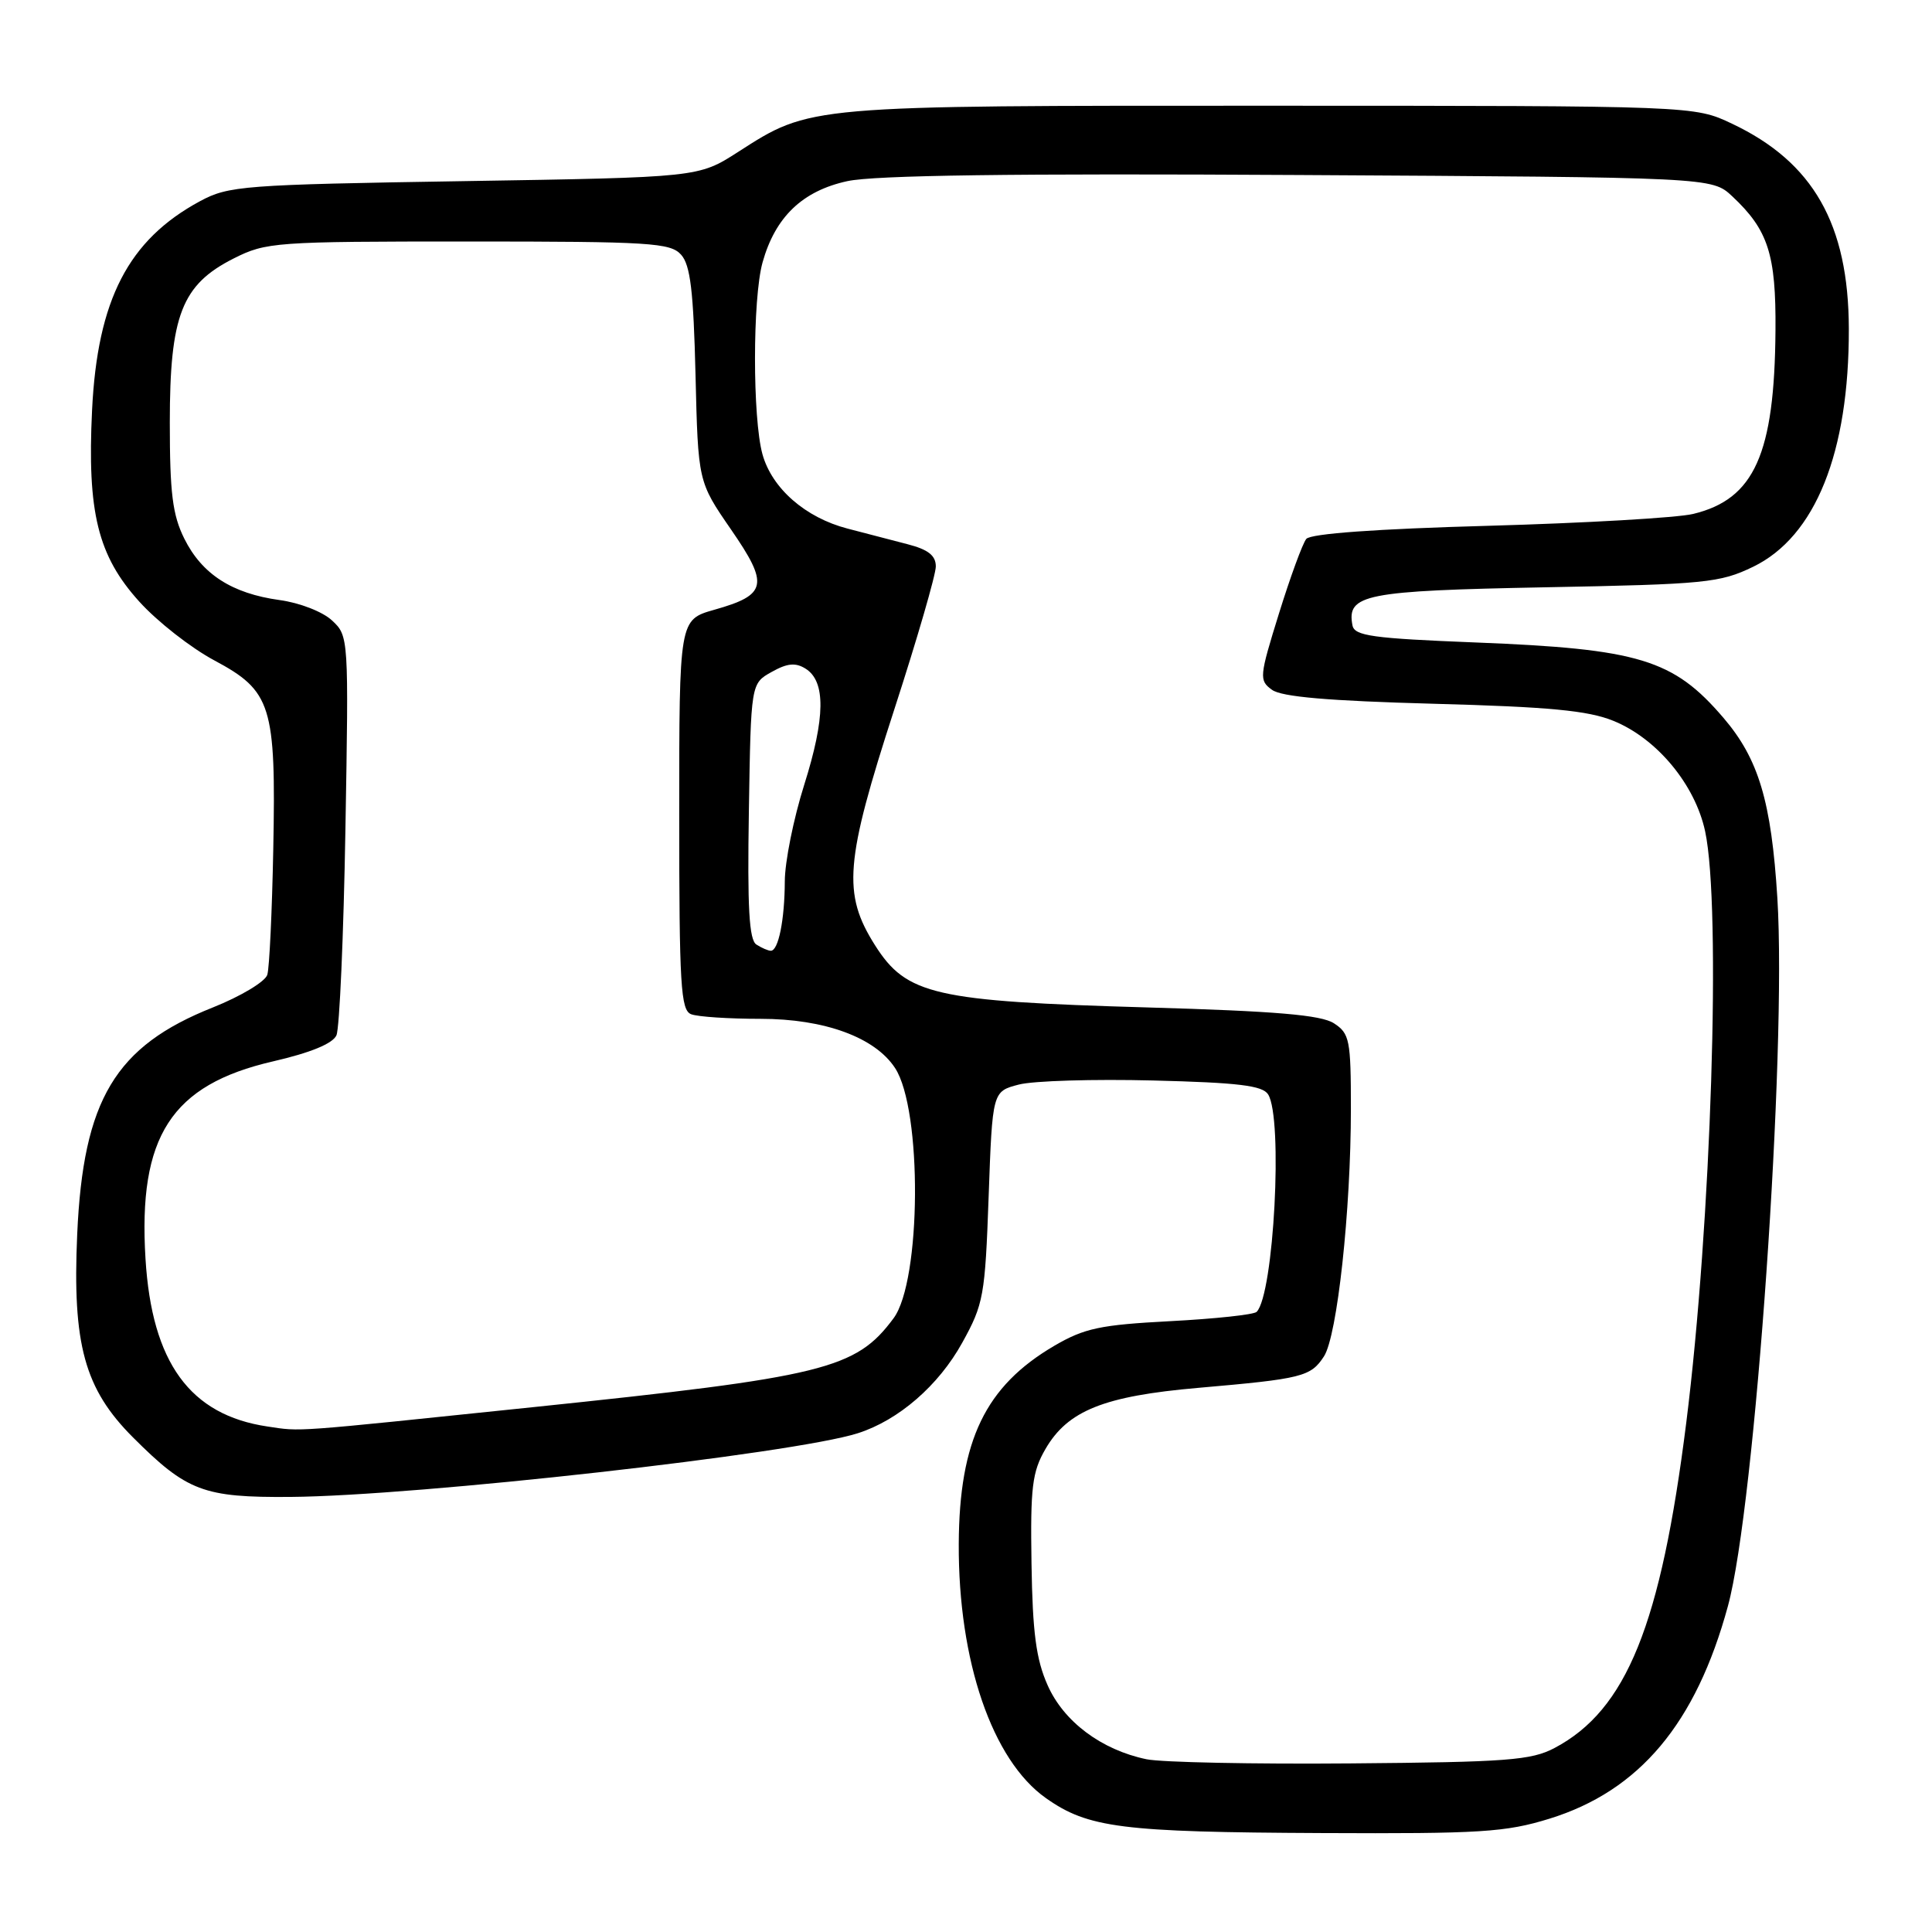 <?xml version="1.0" encoding="UTF-8" standalone="no"?>
<!DOCTYPE svg PUBLIC "-//W3C//DTD SVG 1.1//EN" "http://www.w3.org/Graphics/SVG/1.1/DTD/svg11.dtd" >
<svg xmlns="http://www.w3.org/2000/svg" xmlns:xlink="http://www.w3.org/1999/xlink" version="1.1" viewBox="0 0 256 256">
 <g >
 <path fill="currentColor"
d=" M 205.30 240.99 C 217.23 237.30 224.72 228.38 228.96 212.81 C 232.57 199.56 236.77 139.35 235.51 119.00 C 234.71 106.19 233.03 100.56 228.36 95.11 C 221.73 87.36 217.18 85.98 195.51 85.13 C 181.85 84.59 179.48 84.26 179.21 82.87 C 178.42 78.75 180.82 78.28 204.72 77.82 C 226.00 77.42 227.89 77.23 232.30 75.10 C 240.55 71.10 245.02 59.99 244.98 43.54 C 244.94 29.70 240.26 21.48 229.50 16.39 C 224.50 14.02 224.50 14.02 168.41 14.01 C 106.75 14.00 107.44 13.94 97.76 20.16 C 92.55 23.50 92.55 23.50 61.53 24.00 C 32.16 24.47 30.29 24.62 26.50 26.66 C 17.01 31.78 12.91 39.72 12.20 54.34 C 11.54 67.88 12.96 73.64 18.45 79.71 C 20.83 82.35 25.30 85.85 28.39 87.50 C 35.98 91.56 36.58 93.46 36.21 112.50 C 36.05 120.75 35.70 128.25 35.42 129.16 C 35.15 130.07 31.90 132.02 28.21 133.49 C 15.26 138.63 11.02 145.72 10.23 163.55 C 9.58 178.15 11.20 184.04 17.62 190.46 C 24.77 197.61 26.96 198.44 38.50 198.35 C 55.34 198.22 105.17 192.63 113.67 189.91 C 119.06 188.19 124.37 183.59 127.50 177.92 C 130.33 172.81 130.53 171.71 131.00 158.56 C 131.50 144.62 131.50 144.62 135.00 143.71 C 136.93 143.21 144.93 142.97 152.80 143.17 C 164.06 143.45 167.29 143.84 168.03 145.01 C 170.03 148.17 168.79 171.54 166.51 173.83 C 166.14 174.20 161.00 174.75 155.08 175.06 C 145.77 175.55 143.70 175.99 139.69 178.33 C 130.57 183.68 127.11 190.85 127.04 204.57 C 126.97 220.09 131.47 233.24 138.59 238.26 C 144.18 242.21 148.61 242.77 175.14 242.89 C 196.20 242.99 199.50 242.78 205.30 240.99 Z  M 151.92 233.11 C 145.94 231.87 140.94 228.12 138.81 223.29 C 137.29 219.88 136.82 216.32 136.68 207.20 C 136.52 197.06 136.77 195.03 138.53 192.00 C 141.48 186.91 146.27 184.99 158.75 183.90 C 172.55 182.70 173.68 182.42 175.43 179.73 C 177.19 177.03 179.00 160.42 179.00 146.92 C 179.00 137.78 178.83 136.94 176.75 135.59 C 175.04 134.49 169.10 133.98 152.00 133.49 C 123.82 132.68 120.12 131.83 115.95 125.26 C 111.61 118.41 111.95 114.19 118.50 94.00 C 121.53 84.67 124.00 76.15 124.00 75.06 C 124.00 73.61 123.00 72.82 120.25 72.11 C 118.19 71.57 114.61 70.64 112.30 70.04 C 106.72 68.59 102.29 64.72 101.03 60.19 C 99.71 55.41 99.71 39.57 101.04 34.78 C 102.72 28.75 106.33 25.29 112.29 24.00 C 115.90 23.22 134.25 22.97 172.17 23.19 C 226.84 23.50 226.84 23.50 229.52 26.00 C 234.29 30.46 235.34 33.70 235.26 43.76 C 235.14 60.17 232.47 66.14 224.35 68.10 C 222.23 68.61 210.03 69.31 197.24 69.67 C 182.38 70.08 173.66 70.71 173.09 71.41 C 172.60 72.01 170.97 76.46 169.47 81.29 C 166.86 89.69 166.82 90.15 168.54 91.40 C 169.81 92.34 176.02 92.87 189.92 93.25 C 205.25 93.66 210.43 94.15 213.77 95.51 C 219.53 97.84 224.61 103.95 225.94 110.16 C 228.09 120.19 226.75 162.19 223.44 188.50 C 220.07 215.34 215.52 226.57 206.00 231.61 C 202.91 233.25 199.71 233.49 179.00 233.66 C 166.07 233.77 153.89 233.52 151.92 233.11 Z  M 35.45 189.02 C 25.17 187.50 20.12 180.55 19.28 166.80 C 18.28 150.58 22.69 143.75 36.17 140.64 C 41.16 139.49 44.10 138.28 44.58 137.18 C 44.99 136.26 45.53 123.97 45.77 109.89 C 46.21 84.48 46.20 84.26 44.00 82.22 C 42.77 81.06 39.70 79.87 37.04 79.51 C 30.73 78.64 26.76 76.08 24.42 71.37 C 22.86 68.23 22.50 65.33 22.50 56.00 C 22.50 41.79 24.08 37.72 30.96 34.25 C 35.26 32.08 36.43 32.00 62.06 32.00 C 86.16 32.00 88.84 32.17 90.25 33.75 C 91.48 35.12 91.89 38.58 92.16 49.67 C 92.50 63.83 92.50 63.83 96.85 70.14 C 101.93 77.50 101.66 78.82 94.64 80.80 C 90.00 82.12 90.00 82.12 90.00 107.95 C 90.00 130.59 90.20 133.86 91.58 134.39 C 92.45 134.73 96.58 135.00 100.77 135.00 C 109.24 135.00 115.94 137.45 118.60 141.52 C 122.22 147.04 122.09 169.72 118.40 174.68 C 113.40 181.42 109.25 182.44 70.50 186.47 C 38.27 189.82 40.02 189.70 35.45 189.02 Z  M 100.23 125.16 C 99.26 124.55 99.02 120.30 99.23 107.46 C 99.50 90.57 99.50 90.57 102.24 89.04 C 104.32 87.87 105.41 87.77 106.74 88.60 C 109.43 90.28 109.37 95.09 106.56 104.00 C 105.15 108.46 103.99 114.22 103.99 116.80 C 103.97 121.90 103.14 126.01 102.13 125.98 C 101.79 125.98 100.93 125.61 100.23 125.16 Z "/>
</g>
</svg>